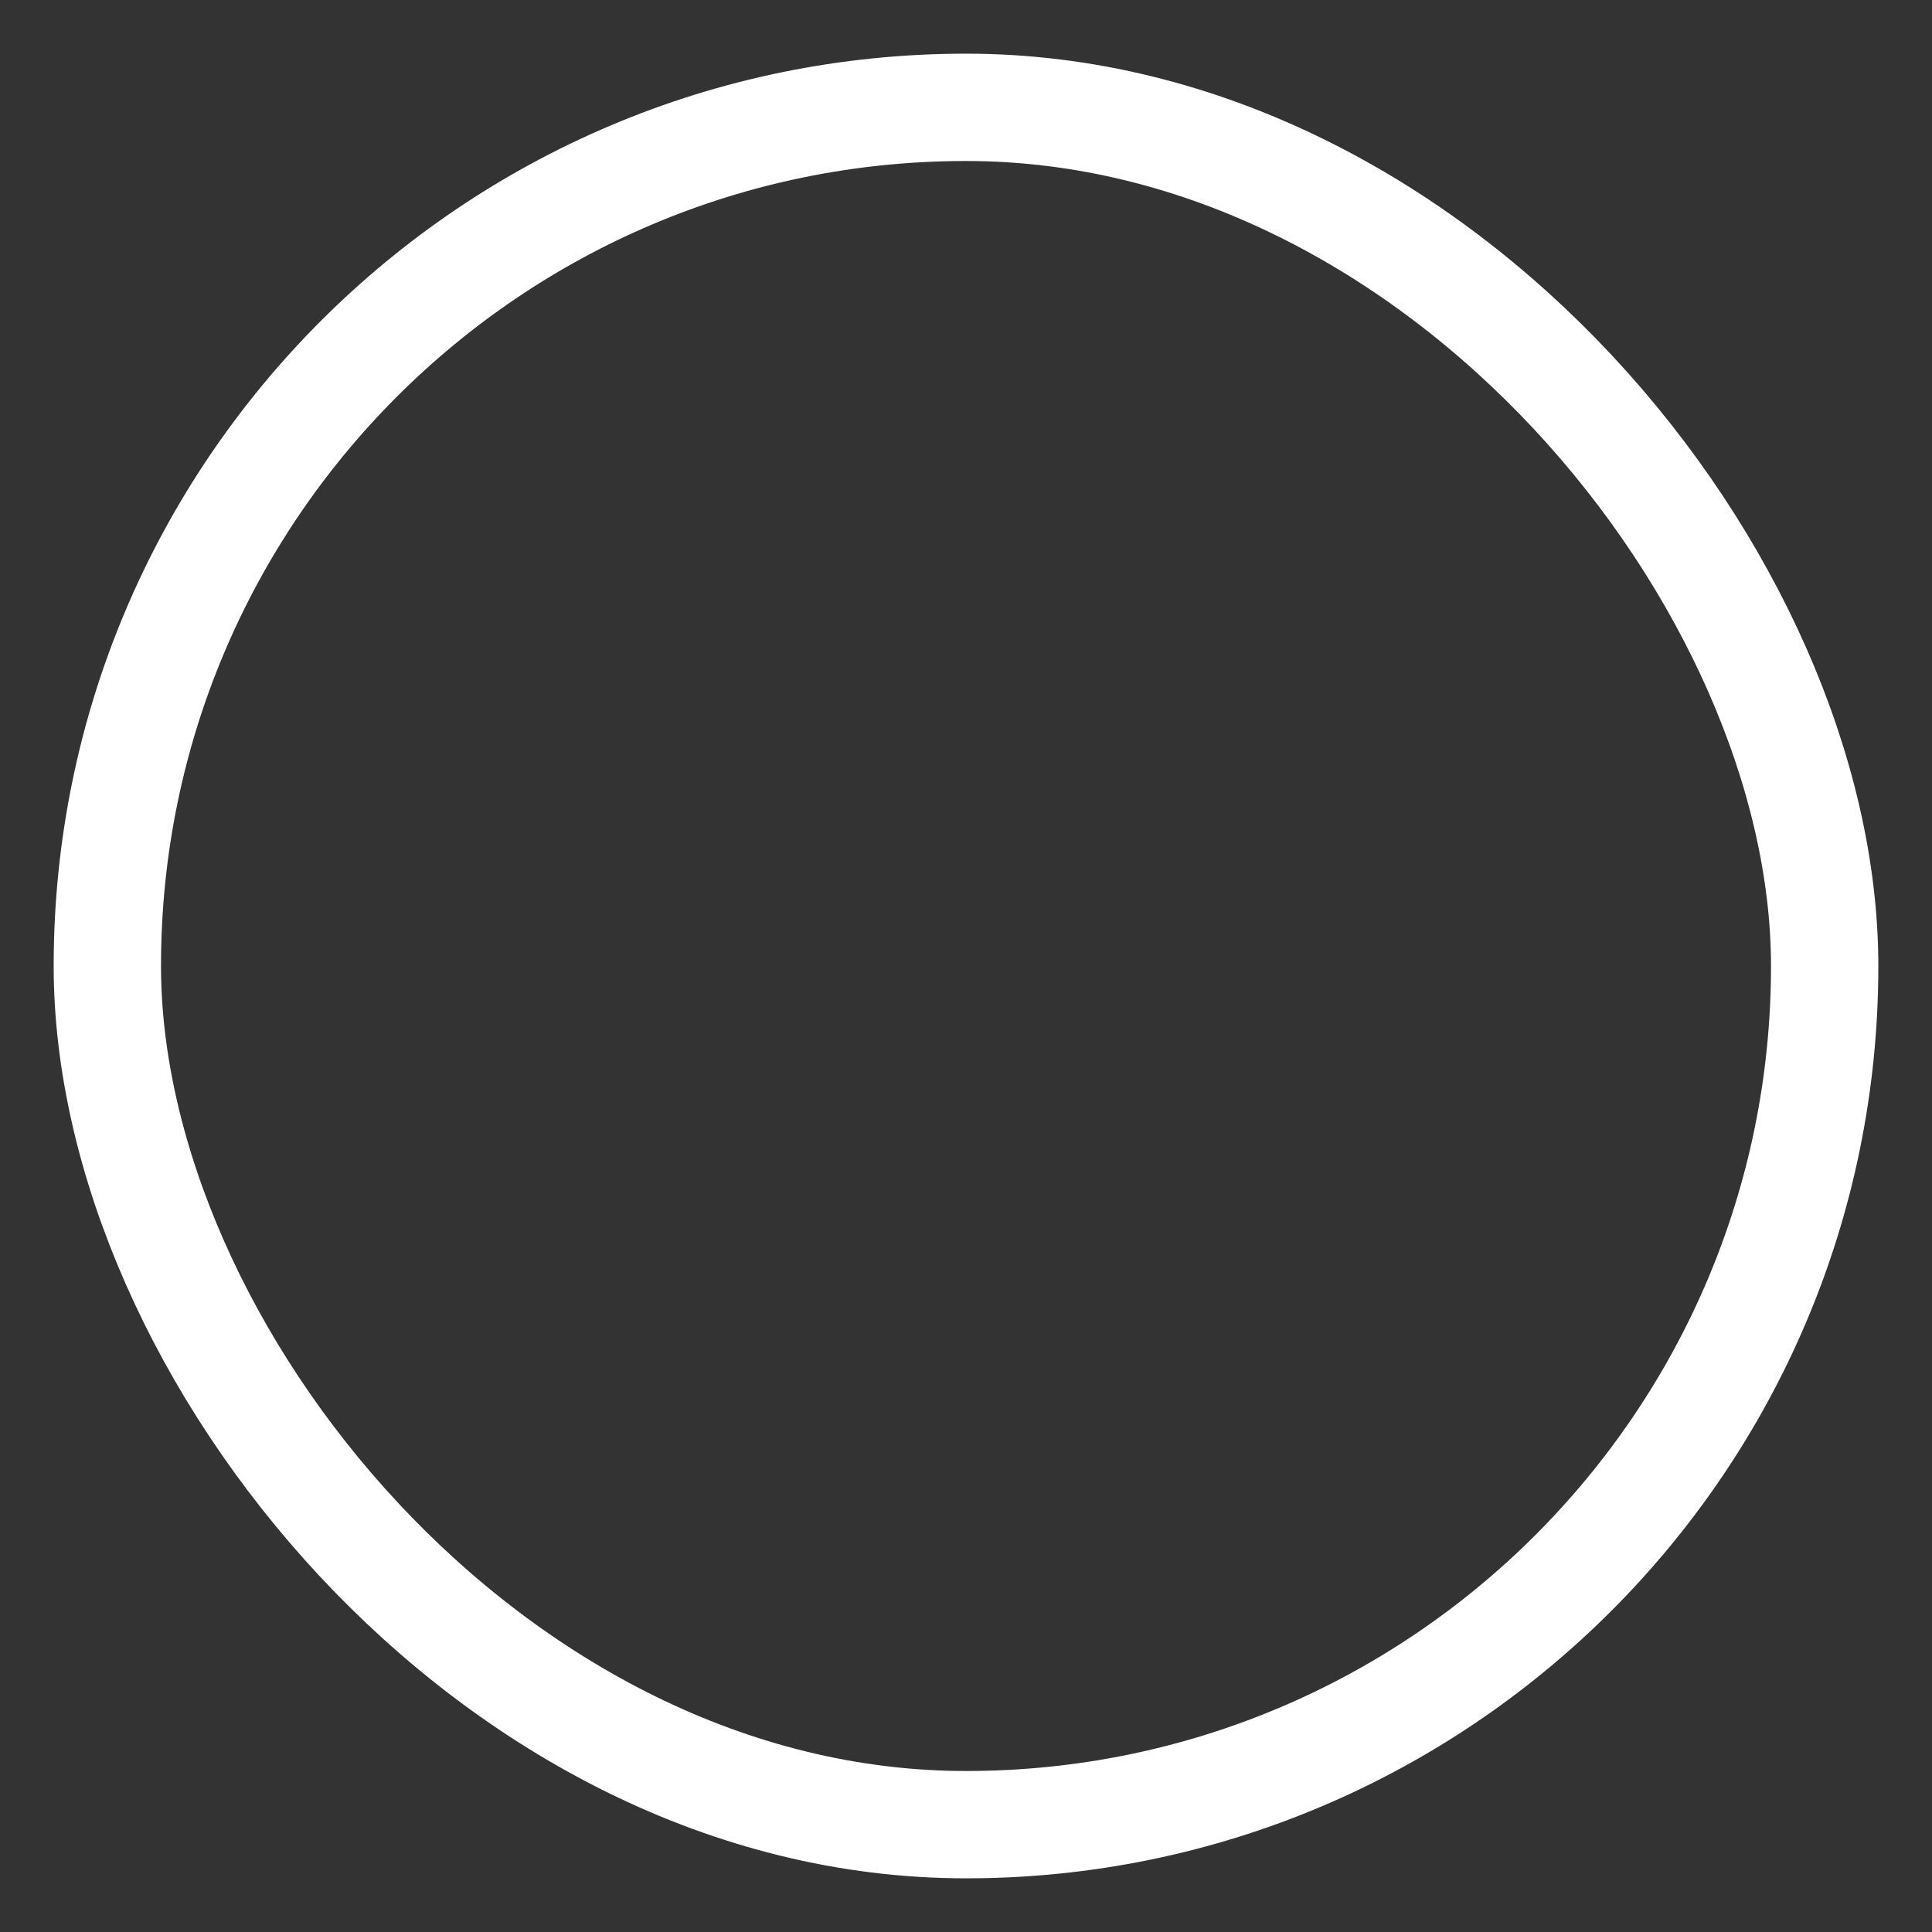 <svg xmlns="http://www.w3.org/2000/svg" width="18" height="18" viewBox="0 0 18 18">
    <rect x="0" y="0" width="18" height="18" fill="#333333" stroke="none"/>
    <rect width="16" height="16" fill="none" fill-rule="evenodd" stroke="#FFF" stroke-linecap="round" stroke-linejoin="round" rx="8" transform="translate(1 1)"/>
</svg>
